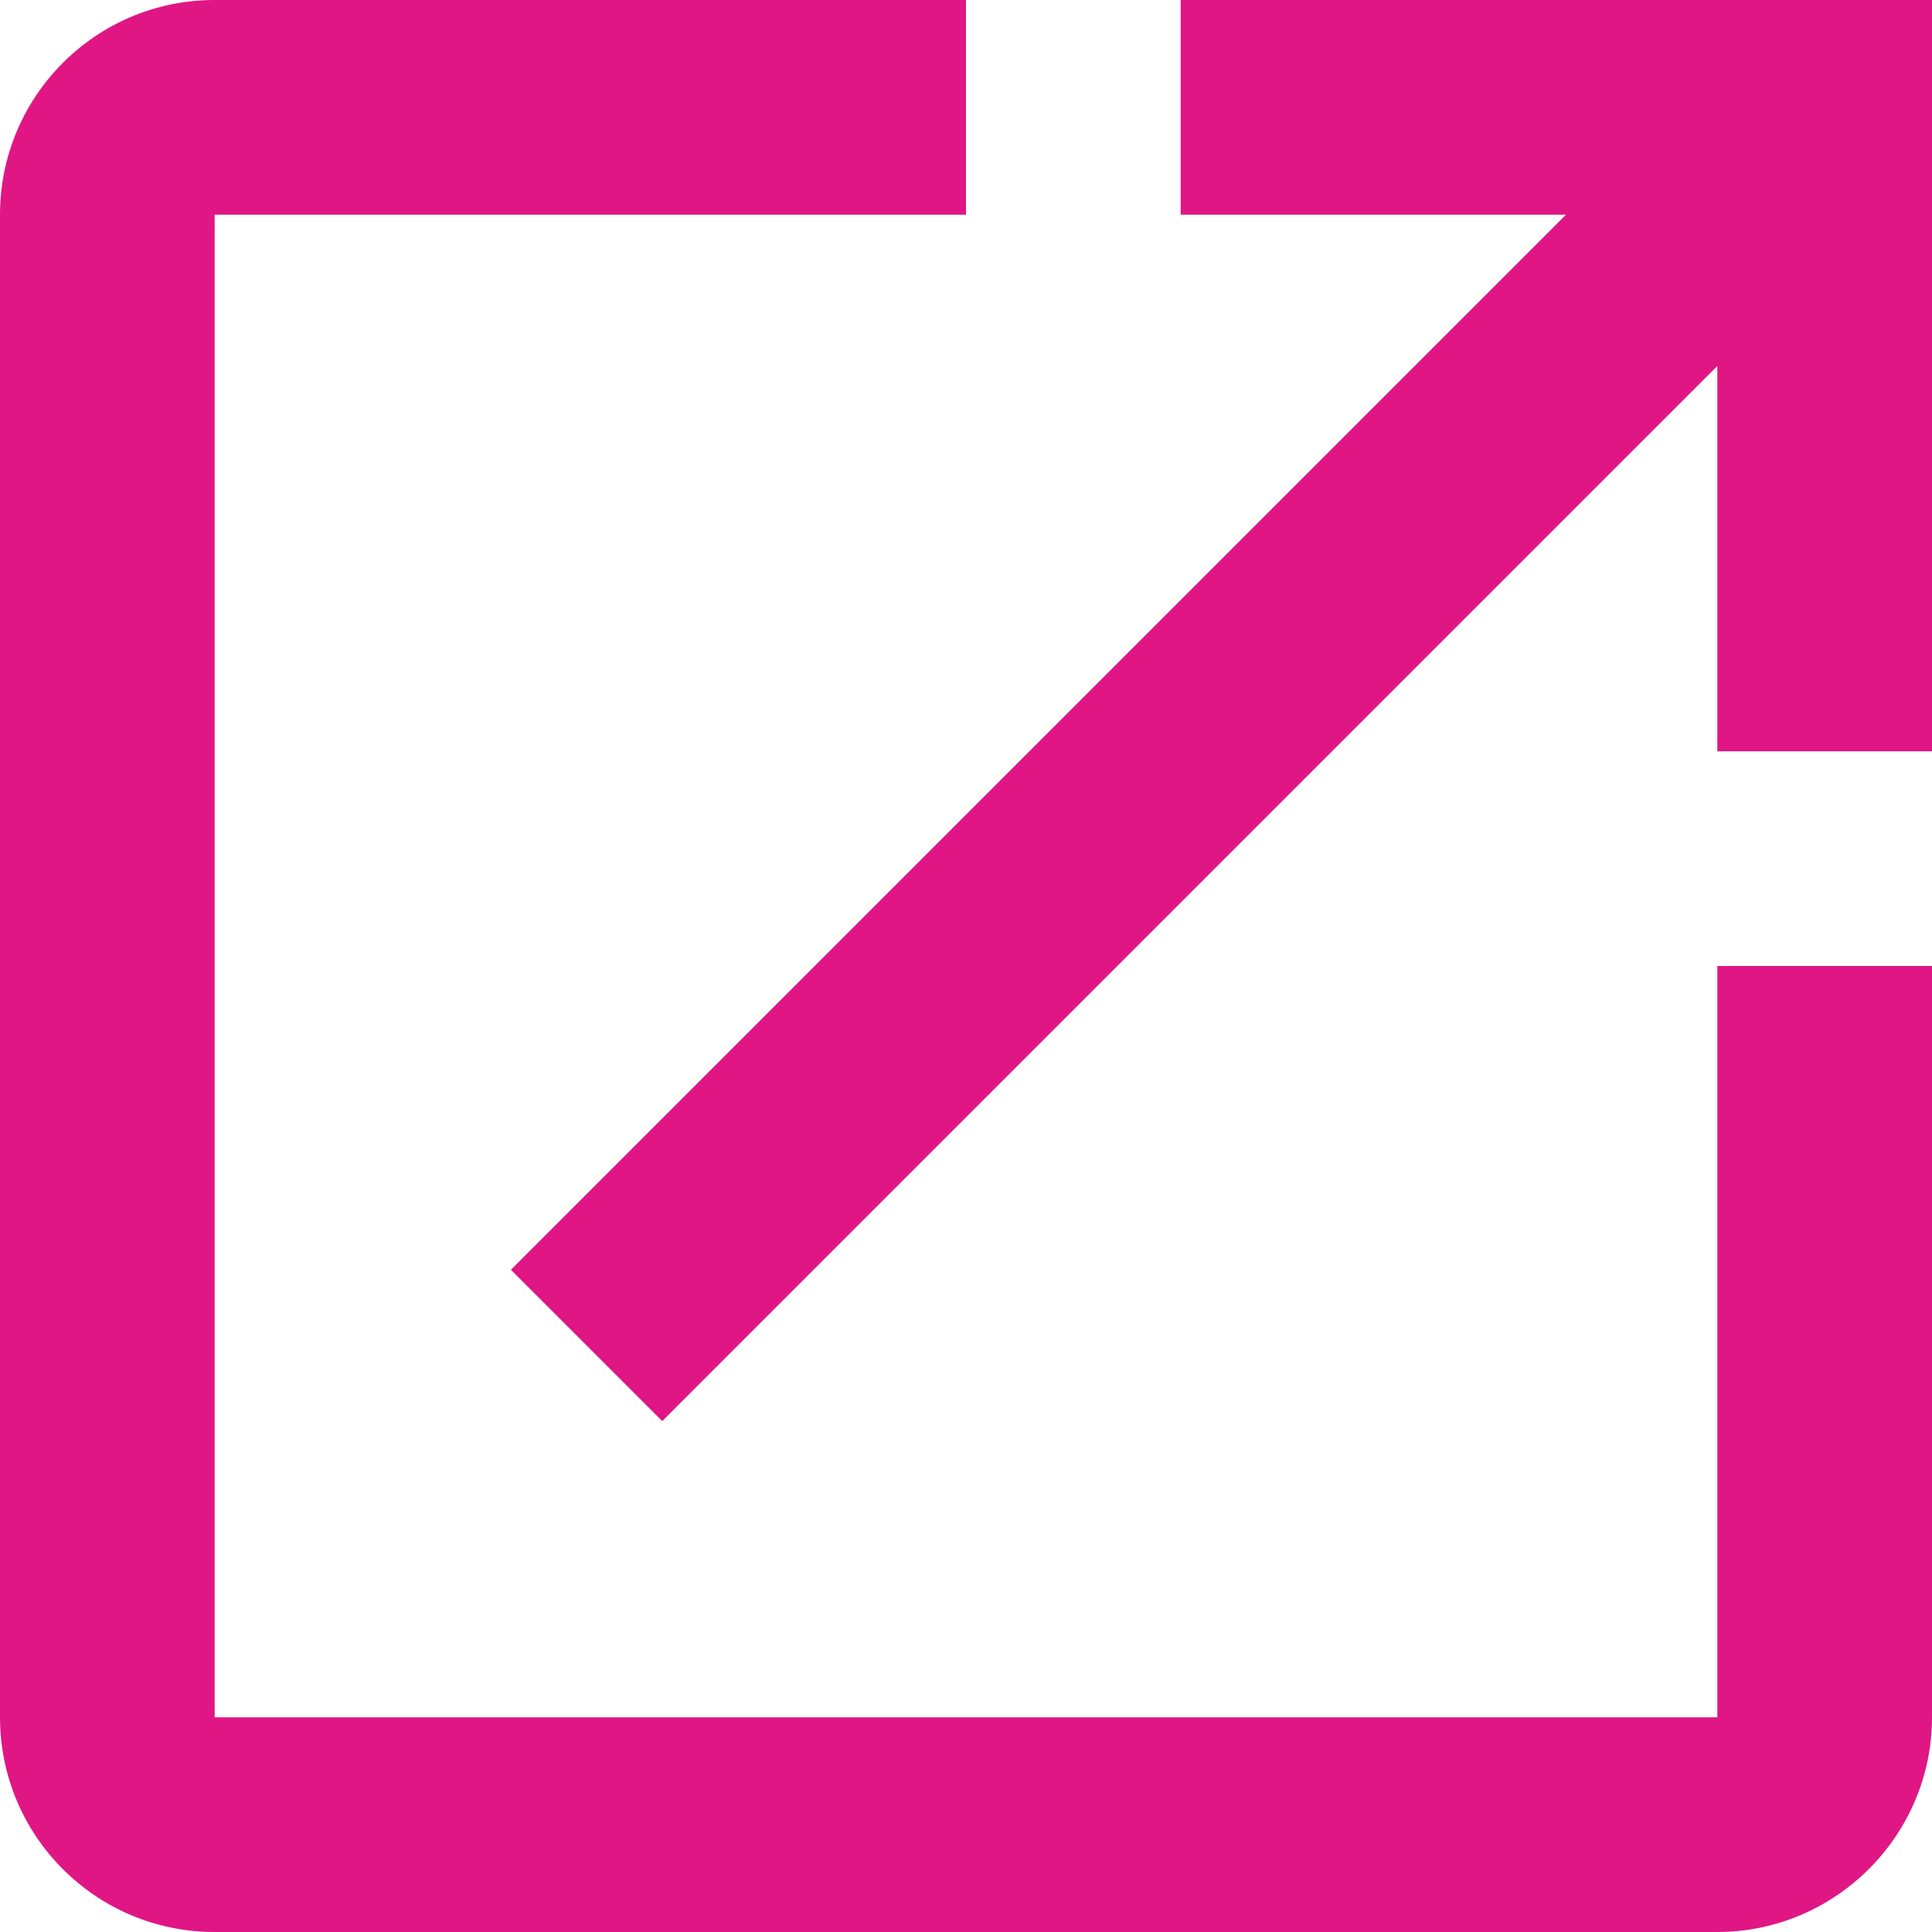 <svg xmlns="http://www.w3.org/2000/svg" width="153" height="153" viewBox="0 0 153 153">
  <path fill="#E01685" d="M136,136 L17,136 L17,17 L76.5,17 L76.5,0 L17,0 C7.565,0 0,7.65 0,17 L0,136 C0,145.35 7.565,153 17,153 L136,153 C145.35,153 153,145.35 153,136 L153,76.5 L136,76.5 L136,136 Z M93.5,0 L93.5,17 L124.015,17 L40.46,100.555 L52.445,112.54 L136,28.985 L136,59.5 L153,59.5 L153,0 L93.5,0 Z"/>
</svg>
